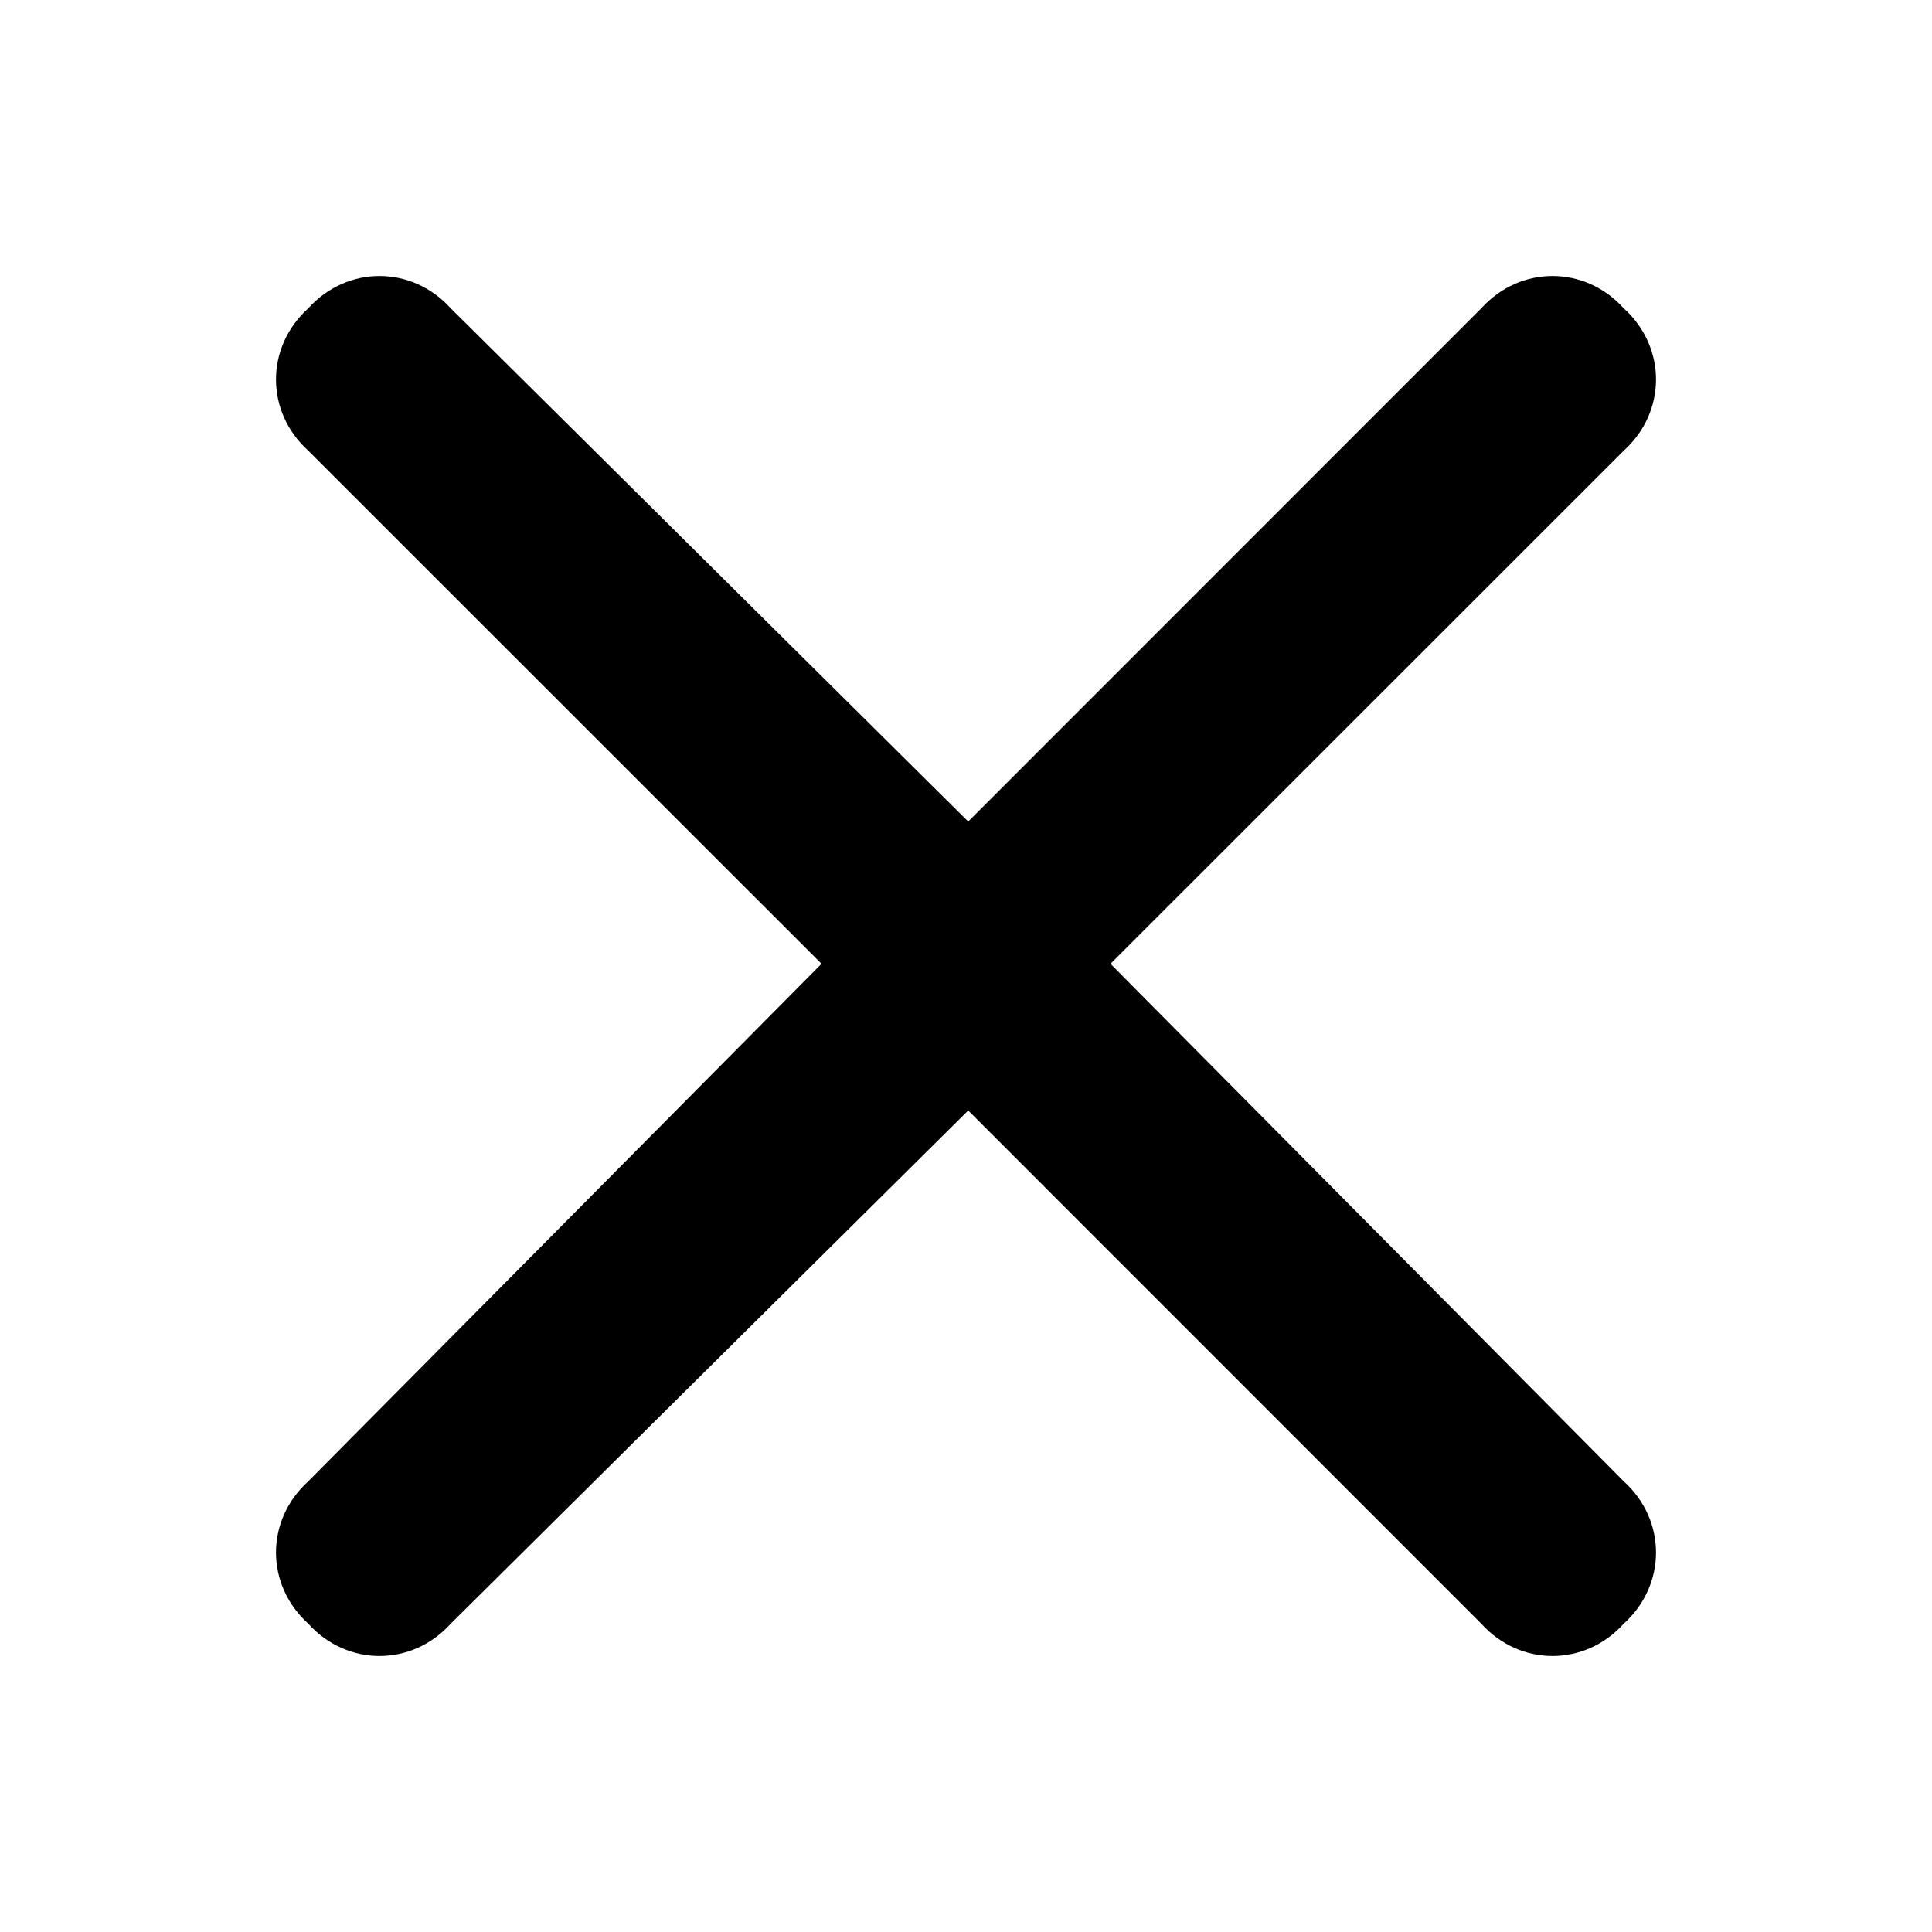 <svg xmlns="http://www.w3.org/2000/svg" width="14" height="14" viewBox="0 0 14 14" fill="none">
<path d="M11.766 10.734C12.078 11.016 12.078 11.484 11.766 11.766C11.484 12.078 11.016 12.078 10.734 11.766L7.016 8.047L3.266 11.766C2.984 12.078 2.516 12.078 2.234 11.766C1.922 11.484 1.922 11.016 2.234 10.734L5.953 6.984L2.234 3.266C1.922 2.984 1.922 2.516 2.234 2.234C2.516 1.922 2.984 1.922 3.266 2.234L7.016 5.953L10.734 2.234C11.016 1.922 11.484 1.922 11.766 2.234C12.078 2.516 12.078 2.984 11.766 3.266L8.047 6.984L11.766 10.734Z" fill="currentColor"/>
</svg>